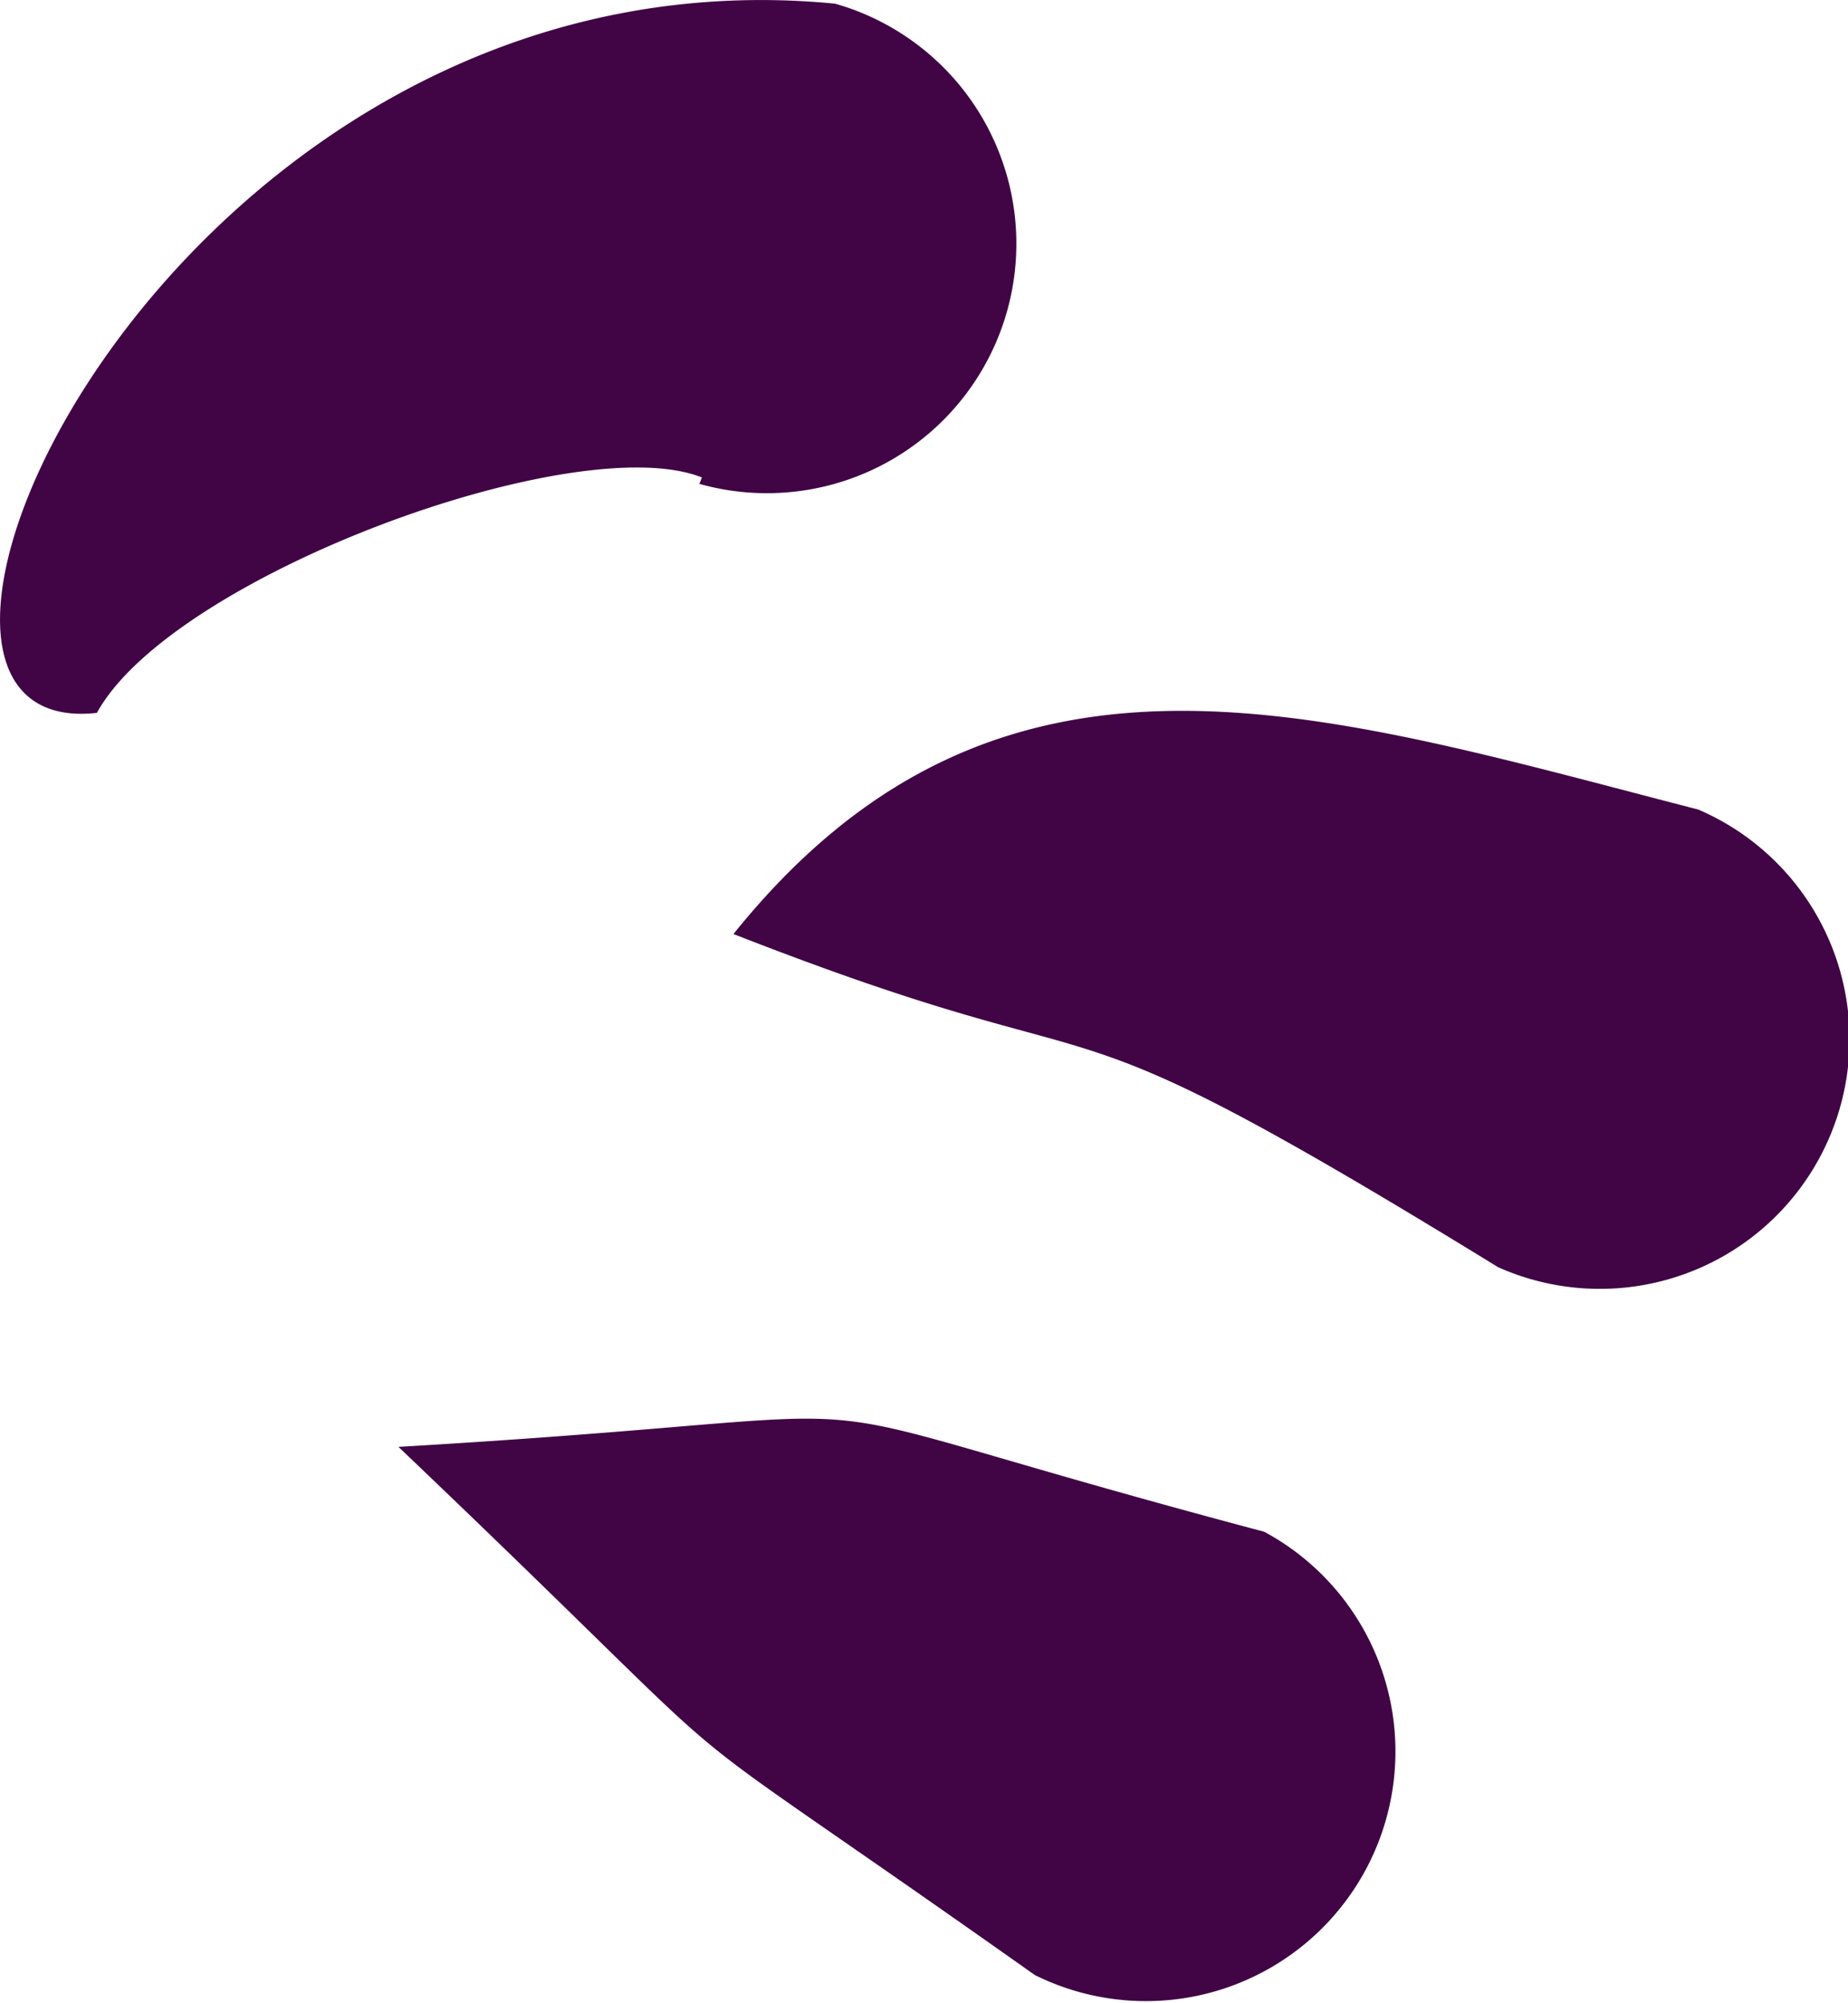 <svg xmlns="http://www.w3.org/2000/svg" width="32.933" height="35.688" viewBox="0 0 32.933 35.688"><defs><style>.a{fill:#410546;}.a,.b{fill-rule:evenodd;}.b{fill:none;}</style></defs><g transform="translate(-75.162 -74.907)"><g transform="translate(75.162 74.907)"><path class="a" d="M551,8.619l.044-.11c-2.24-.894-9.446,1.755-10.782,4.194-5.032.563,1.413-13.773,13.154-12.636a4.445,4.445,0,1,1-2.428,8.553Z" transform="translate(-538.535 -0.002)"/></g><g transform="translate(88.233 87.569)"><path class="a" d="M564.009,21.391c-8.63-5.3-6.07-2.98-13.629-5.937,4.745-5.9,10.418-3.962,17.193-2.218a4.45,4.45,0,1,1-3.564,8.155Z" transform="translate(-550.38 -11.475)"/></g><path class="b" d="M565.786,17.041c-5.738-2.505-9.226-3.995-15.406-1.865" transform="translate(-462.146 76.371)"/><g transform="translate(82.263 100.182)"><path class="a" d="M556.315,32.821c-7.835-5.54-4.028-2.439-11.345-9.413,10.55-.618,5.408-1.148,15.428,1.512a4.447,4.447,0,0,1-4.083,7.9Z" transform="translate(-544.97 -22.905)"/></g><path class="b" d="M558.356,28.823A86.431,86.431,0,0,0,544.97,23.36" transform="translate(-462.707 77.324)"/></g></svg>